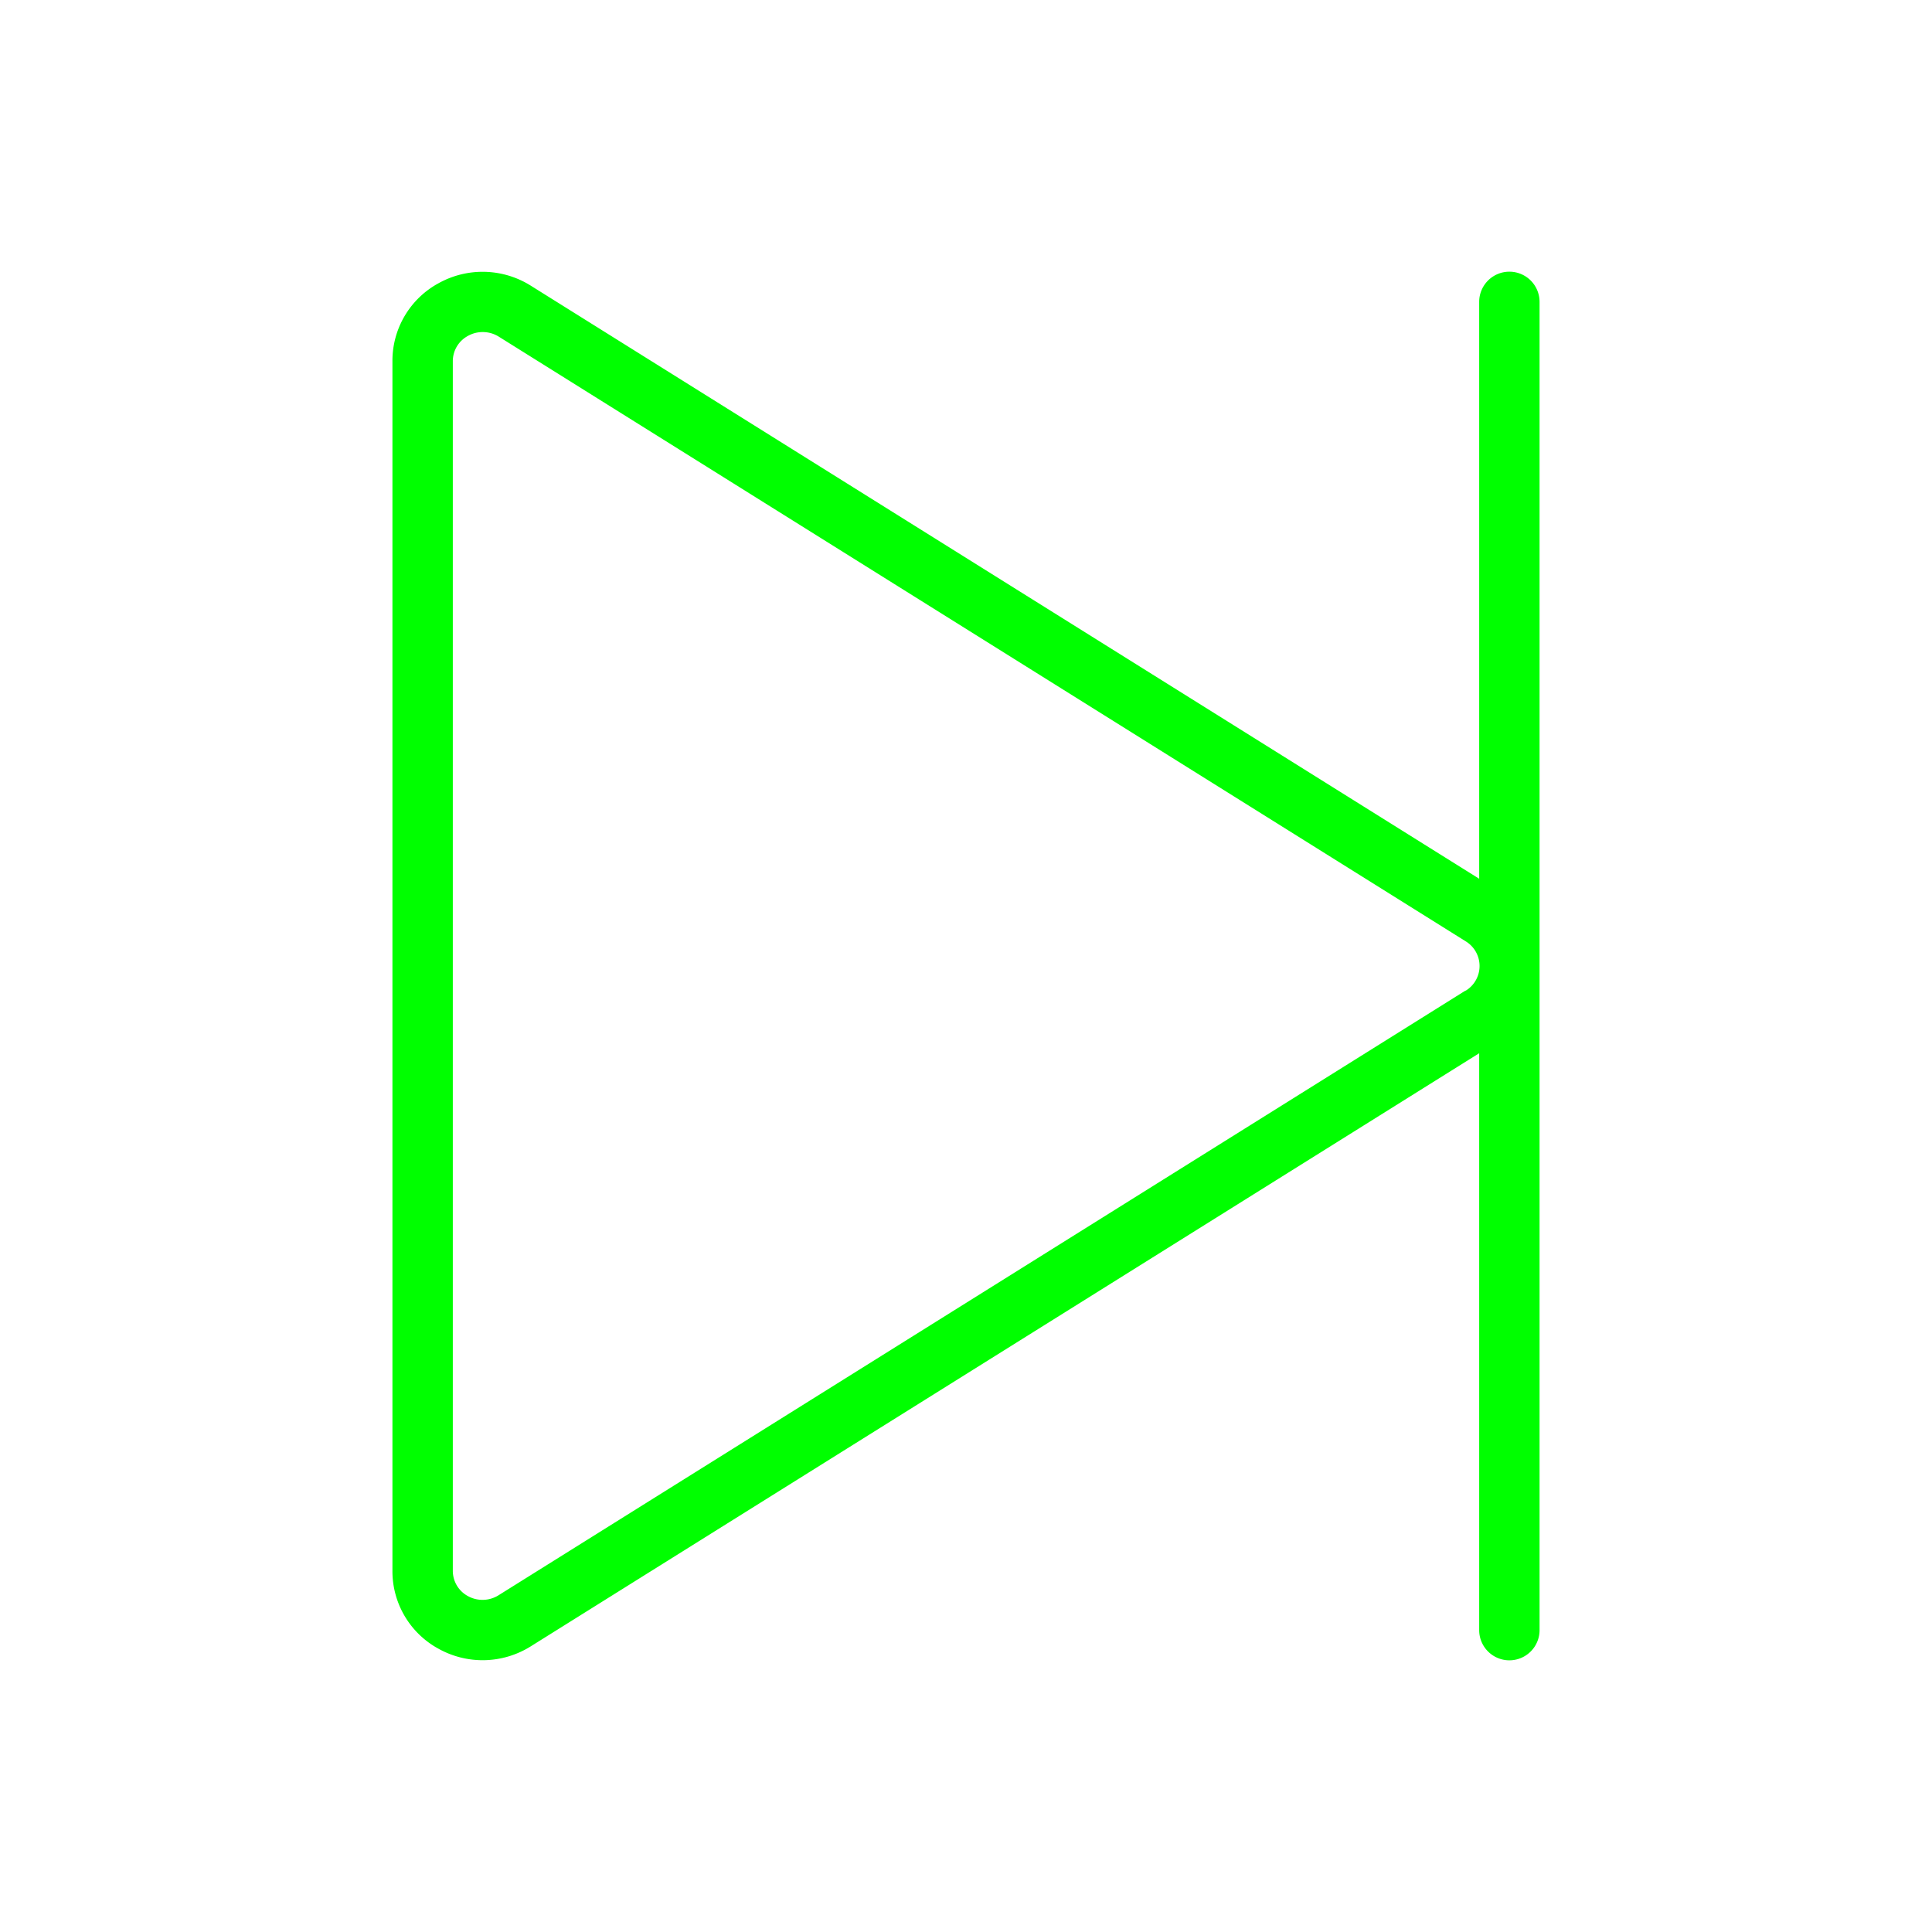<svg xmlns="http://www.w3.org/2000/svg" width="256" height="256" viewBox="0 0 256 256"><path fill="#00FF00" d="M200 36a4 4 0 0 0-4 4v76.44L70.31 37.84a12 12 0 0 0-12.18-.32A11.69 11.69 0 0 0 52 47.88v160.24a11.69 11.69 0 0 0 6.13 10.36a12 12 0 0 0 12.18-.32L196 139.56V216a4 4 0 0 0 8 0V40a4 4 0 0 0-4-4m-5.82 95.26L66.06 211.38a4 4 0 0 1-4.06.11a3.8 3.8 0 0 1-2-3.37V47.88a3.8 3.8 0 0 1 2-3.37a4 4 0 0 1 2-.51a4 4 0 0 1 2.11.62l128.12 80.12a3.83 3.83 0 0 1 0 6.52Z"/></svg>